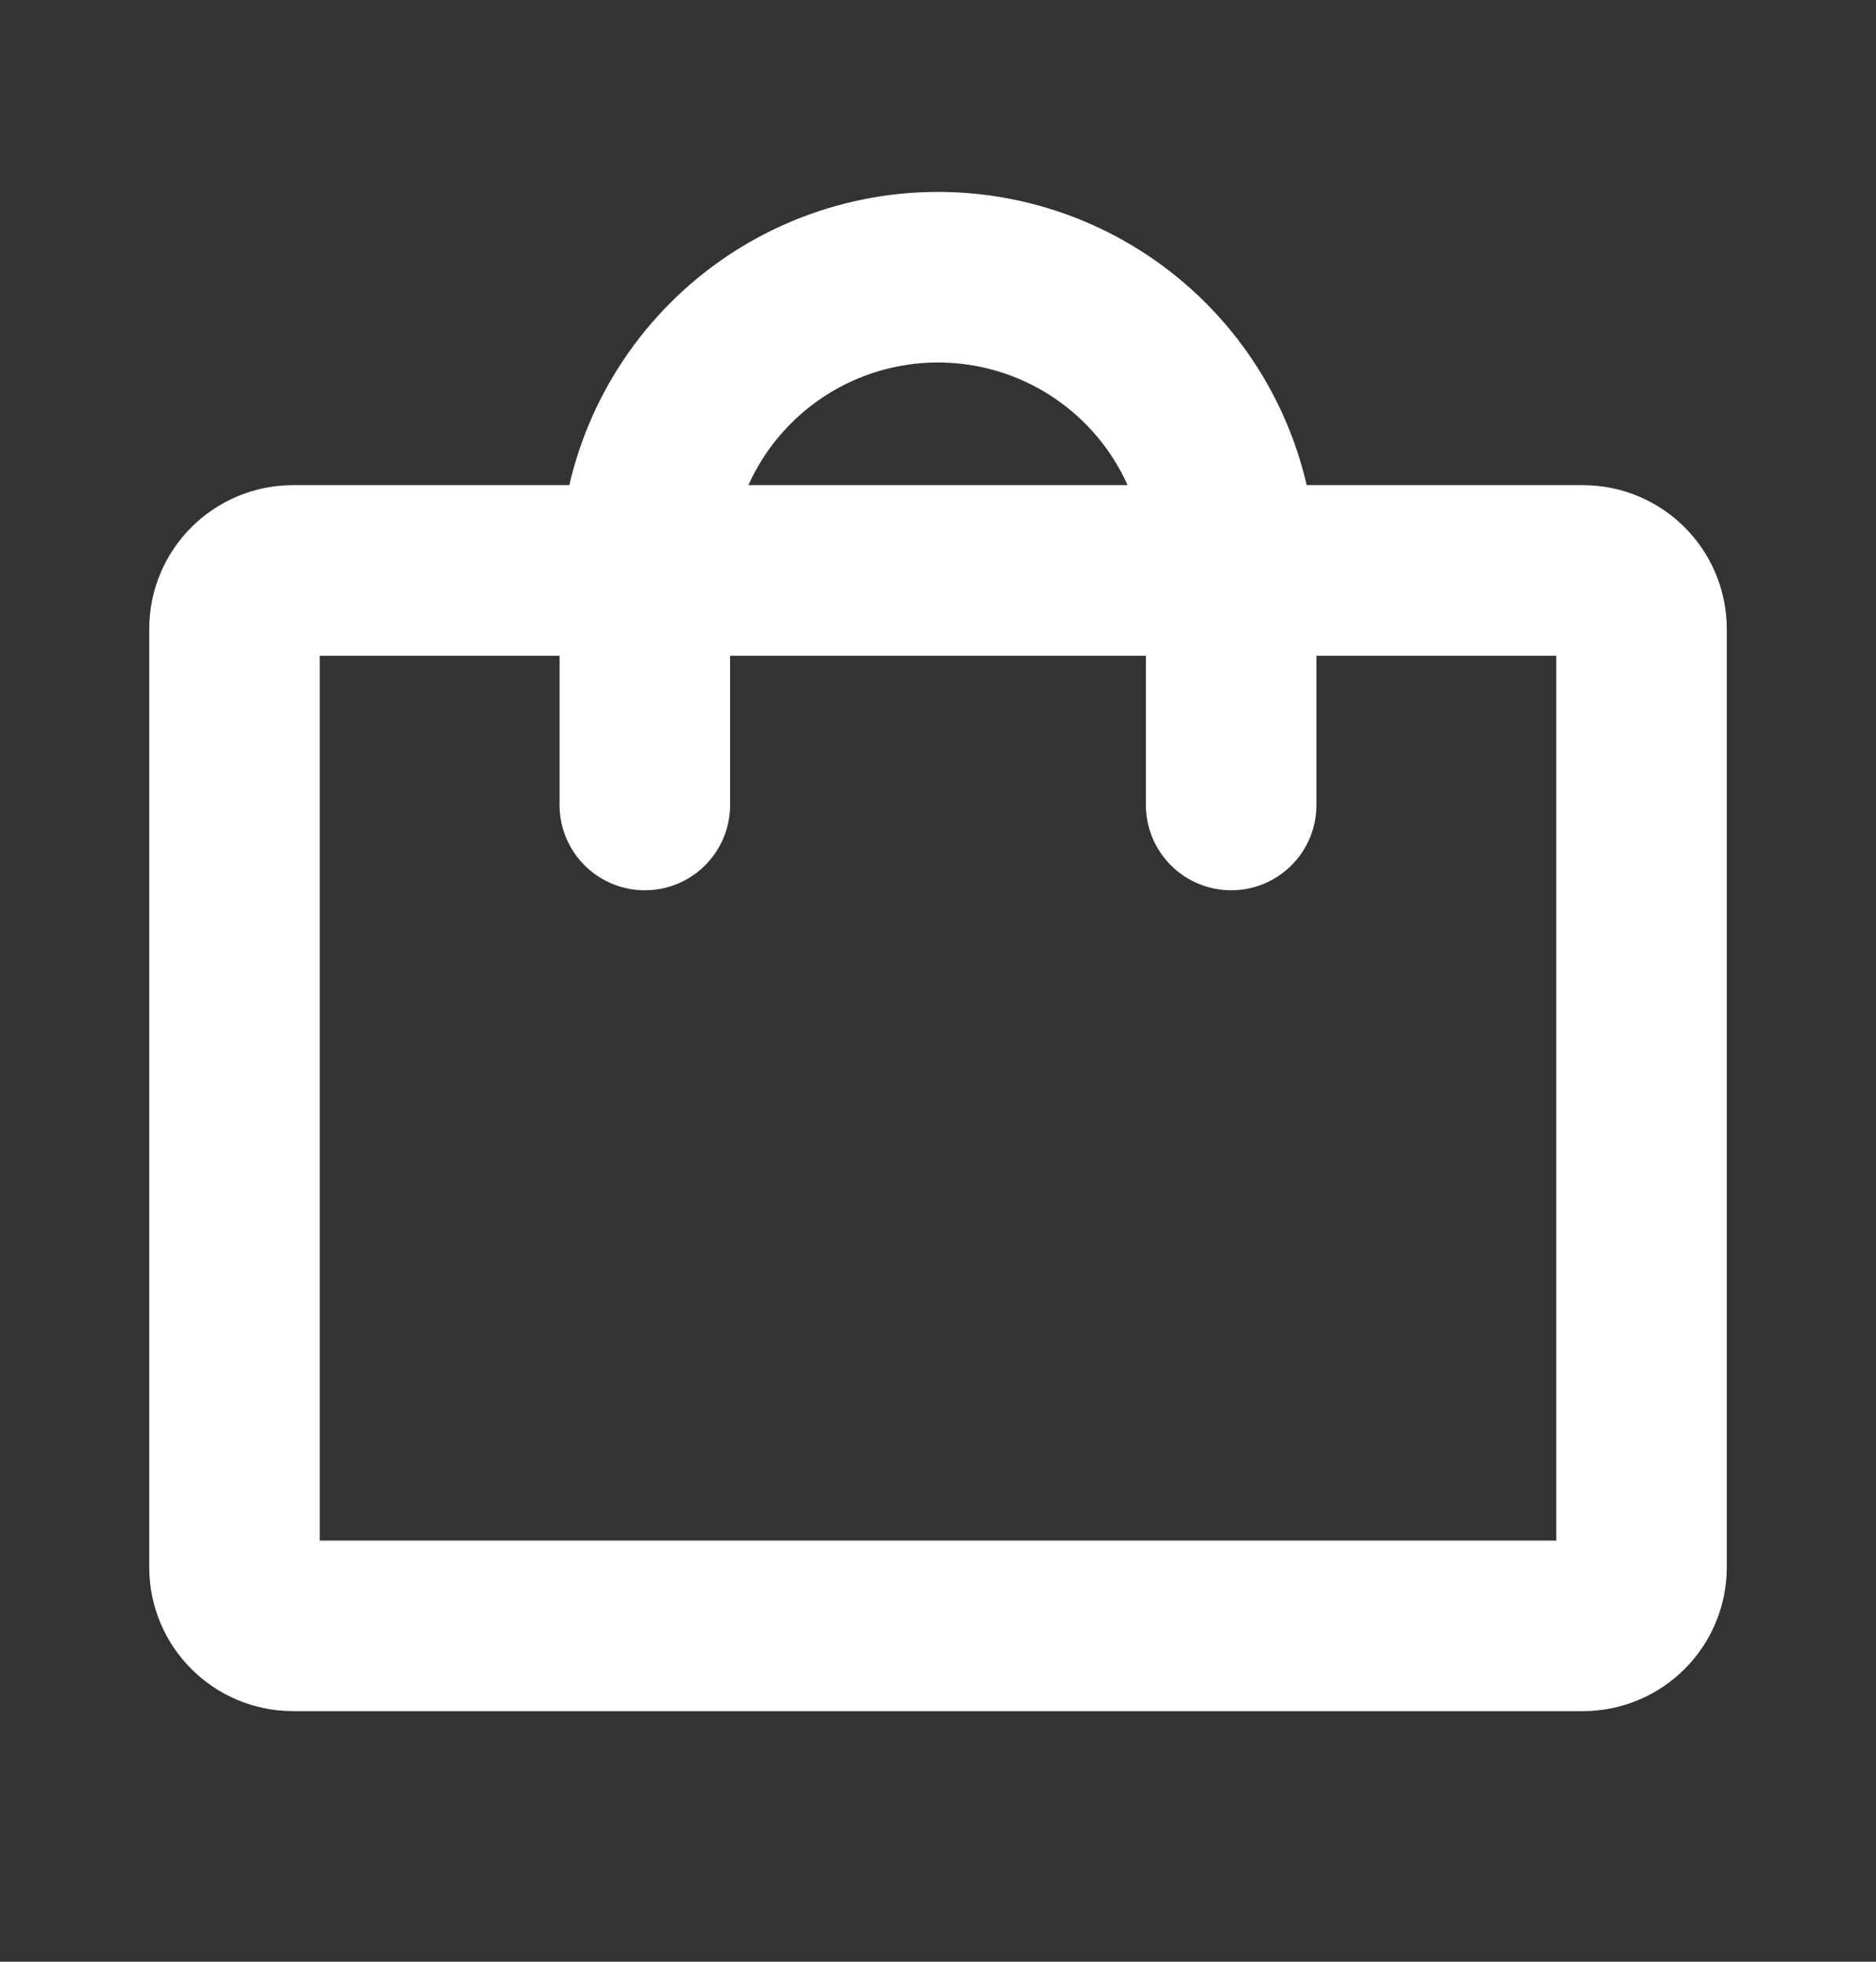 <svg width="22" height="23" viewBox="0 0 22 23" fill="none" xmlns="http://www.w3.org/2000/svg">
<rect x="0" y="0" width="22" height="23" fill="#333333" stroke="none"/>
<path d="M18.562 6.688H3.438C3.058 6.688 2.75 6.995 2.75 7.375V18.375C2.75 18.755 3.058 19.062 3.438 19.062H18.562C18.942 19.062 19.25 18.755 19.25 18.375V7.375C19.25 6.995 18.942 6.688 18.562 6.688Z" stroke="white" stroke-width="2" stroke-linecap="round" stroke-linejoin="round"/>
<path d="M7.562 9.438V6.688C7.562 5.776 7.925 4.901 8.569 4.257C9.214 3.612 10.088 3.25 11 3.25C11.912 3.25 12.786 3.612 13.431 4.257C14.075 4.901 14.438 5.776 14.438 6.688V9.438" stroke="white" stroke-width="2" stroke-linecap="round" stroke-linejoin="round"/>
</svg>
